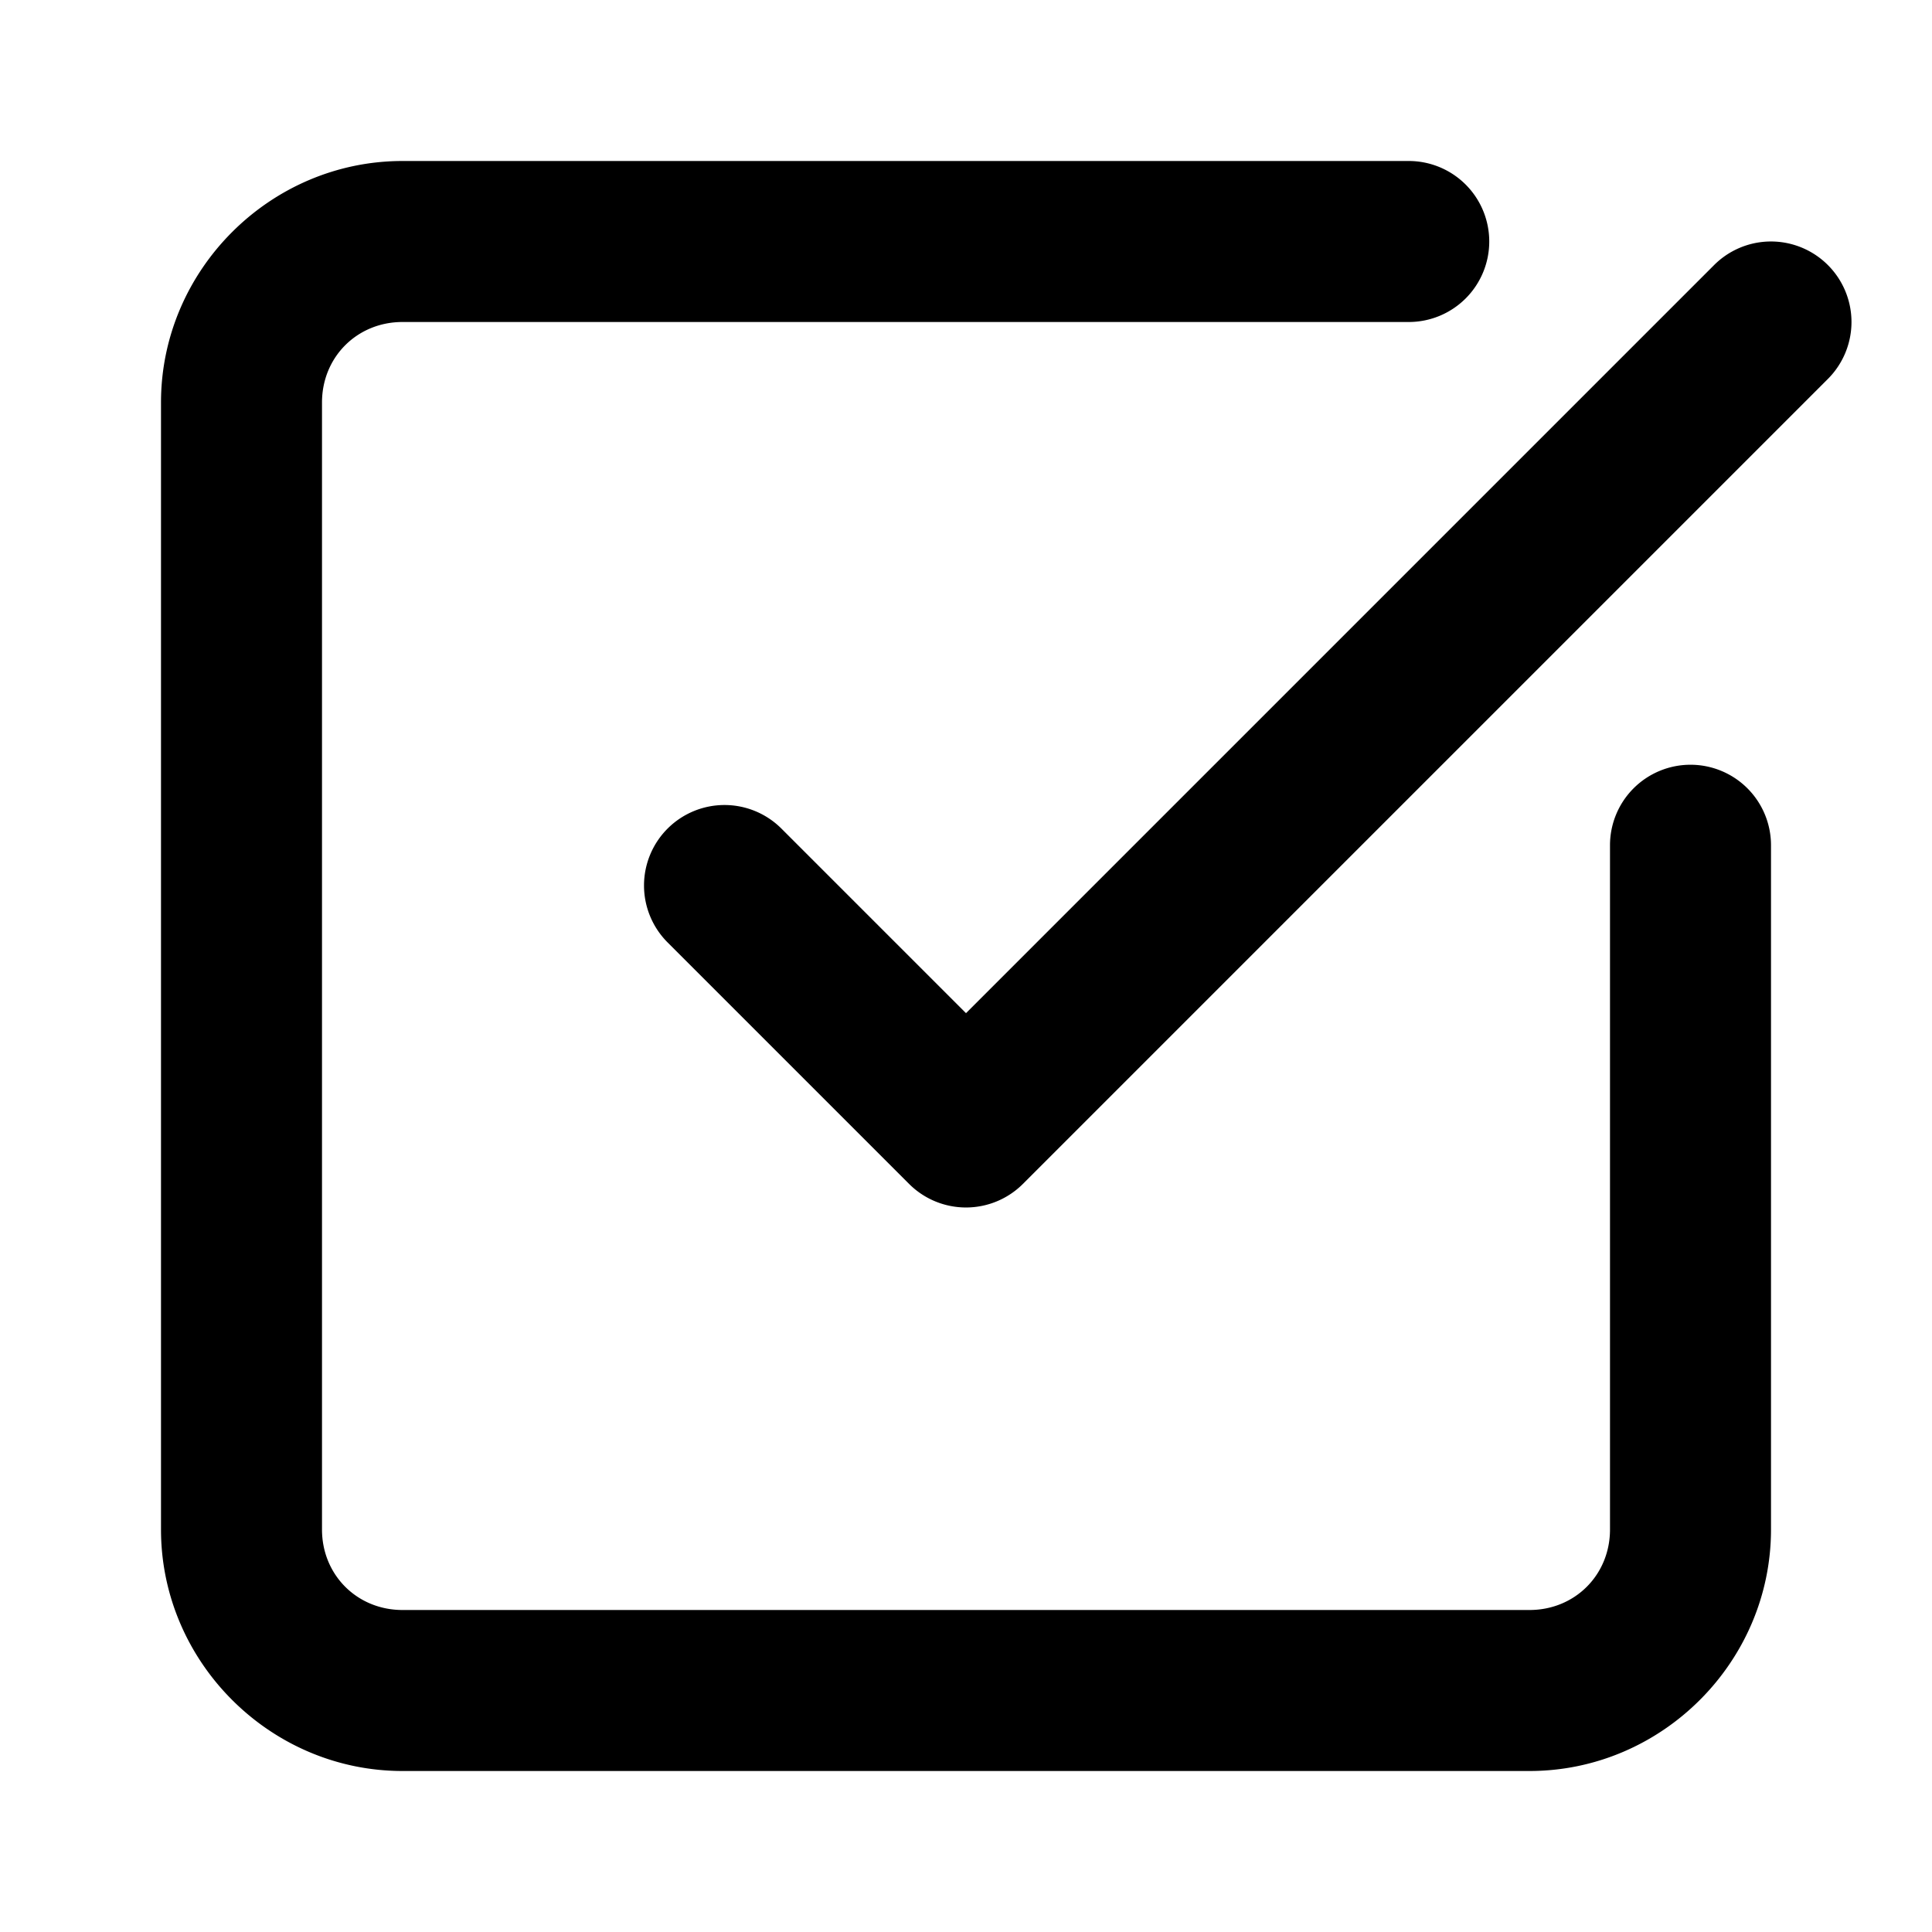 <?xml version="1.0" encoding="UTF-8" standalone="no"?>
<svg xmlns="http://www.w3.org/2000/svg" xmlns:svg="http://www.w3.org/2000/svg" width="24" height="24" viewBox="0 0 24 24" fill="currentColor" tags="done,todo,tick,complete,task" categories="notifications">
  <path d="M 5 2 C 3.355 2 2 3.355 2 5 L 2 19 C 2 20.645 3.355 22 5 22 L 19 22 C 20.645 22 22 20.645 22 19 L 22 10.5 A 1 1 0 0 0 21 9.5 A 1 1 0 0 0 20 10.5 L 20 19 C 20 19.564 19.564 20 19 20 L 5 20 C 4.436 20 4 19.564 4 19 L 4 5 C 4 4.436 4.436 4 5 4 L 17.5 4 A 1 1 0 0 0 18.5 3 A 1 1 0 0 0 17.5 2 L 5 2 z M 21.844 3.012 A 1 1 0 0 0 21.293 3.293 L 12 12.586 L 9.707 10.293 A 1 1 0 0 0 8.293 10.293 A 1 1 0 0 0 8.293 11.707 L 11.293 14.707 A 1 1 0 0 0 12.707 14.707 L 22.707 4.707 A 1 1 0 0 0 22.707 3.293 A 1 1 0 0 0 21.844 3.012 z "/>
</svg>
